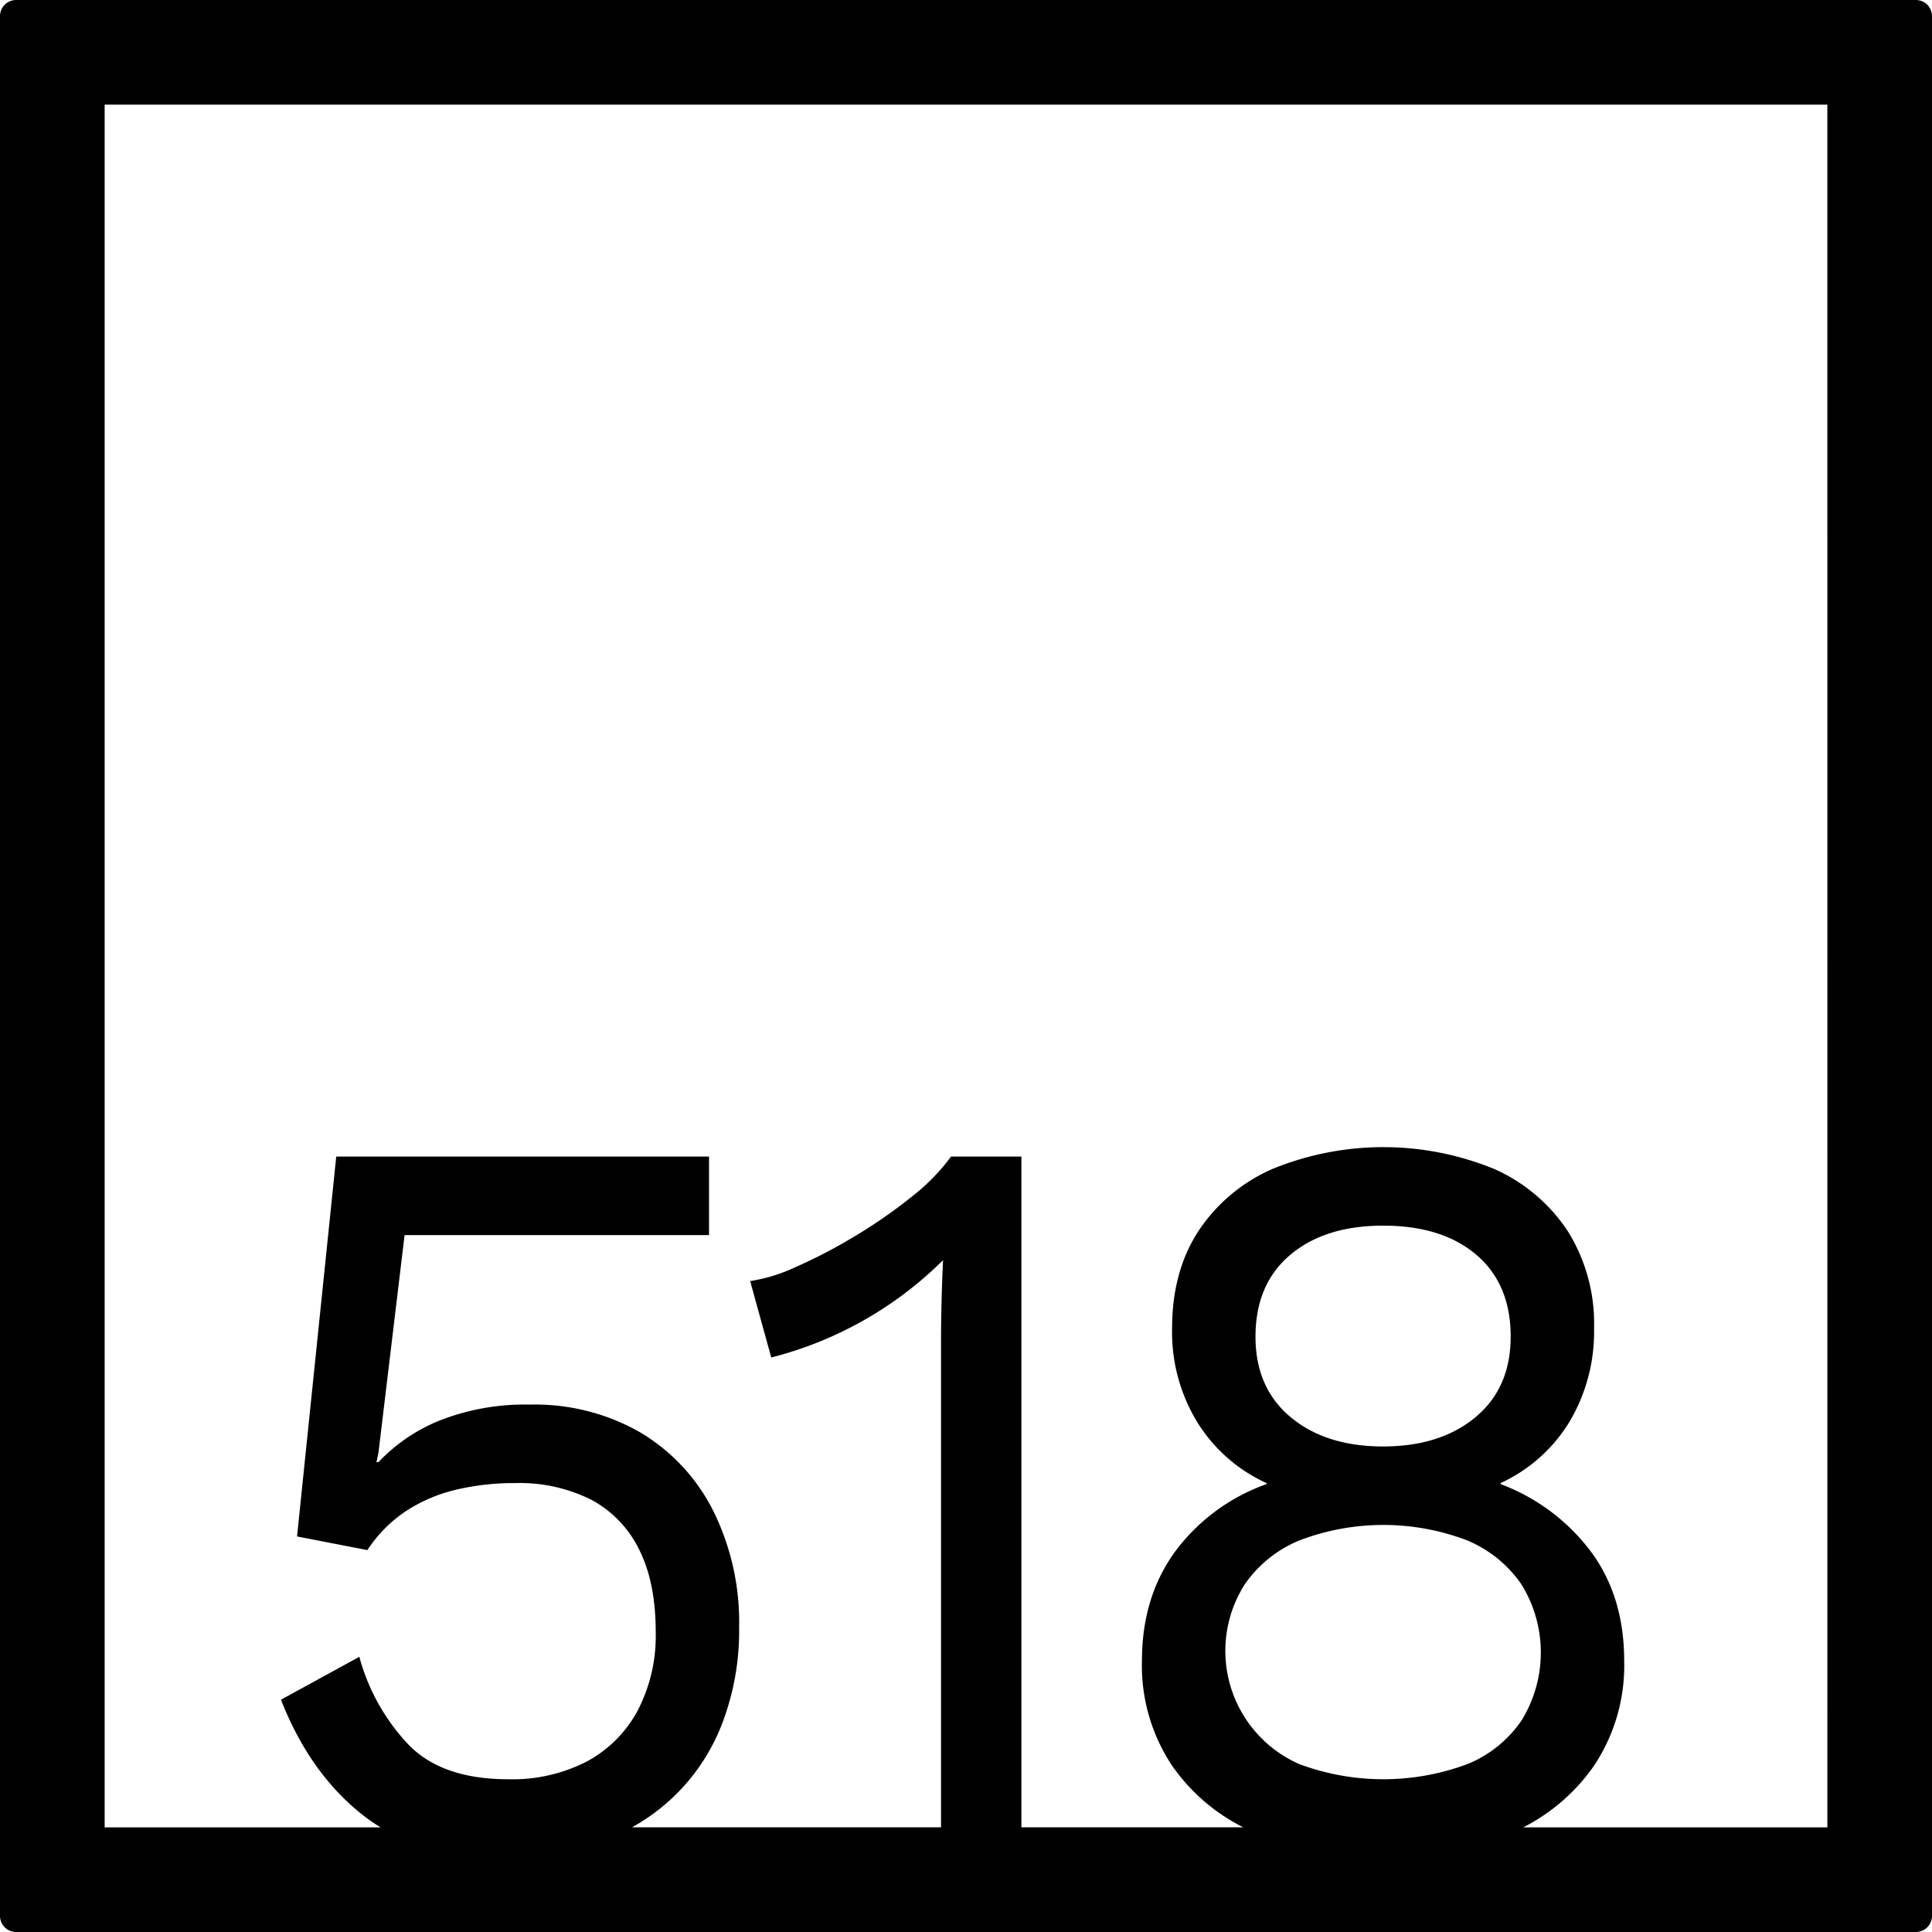 <svg xmlns="http://www.w3.org/2000/svg" width="120mm" height="120mm" viewBox="0 0 340.158 340.157">
  <g id="Zimmernummer">
      <g id="Z-04-518">
        <path fill="#000000" stroke="none" d="M337.323,0H2.835A2.836,2.836,0,0,0,0,2.835V337.323a2.834,2.834,0,0,0,2.835,2.834H337.323a2.834,2.834,0,0,0,2.835-2.834V2.835A2.836,2.836,0,0,0,337.323,0Zm-108.4,271.161a41.426,41.426,0,0,1,29.274,0,21.78,21.78,0,0,1,9.64,7.738,22.769,22.769,0,0,1,.089,23.953,21.156,21.156,0,0,1-9.552,7.738,42.4,42.4,0,0,1-29.628,0A21.772,21.772,0,0,1,219.19,278.9,21.7,21.7,0,0,1,228.919,271.161Zm-7.871-35.836q0-9.211,6.1-14.371t16.361-5.161q10.435,0,16.451,5.161t6.013,14.371q0,9.029-6.19,14.187t-16.274,5.158q-10.082,0-16.273-5.158T221.048,235.325Zm100.684,86.407H268.184a33.78,33.78,0,0,0,12.473-10.864,31.785,31.785,0,0,0,5.307-18.426q0-11.423-5.926-19.346A35.352,35.352,0,0,0,264.207,261.3v-.183a27.773,27.773,0,0,0,12.116-10.78,30.984,30.984,0,0,0,4.334-16.49,30.651,30.651,0,0,0-4.6-17.043,30.137,30.137,0,0,0-12.912-10.963,51.527,51.527,0,0,0-39.179,0,30.016,30.016,0,0,0-13,10.963q-4.6,7.1-4.6,17.043a30.408,30.408,0,0,0,4.511,16.676,27.9,27.9,0,0,0,12.116,10.594v.183a34.29,34.29,0,0,0-16.1,11.885q-5.837,8.016-5.838,19.254a31.785,31.785,0,0,0,5.307,18.426,33.636,33.636,0,0,0,12.54,10.864H179.834v-118.1H167.452a36.7,36.7,0,0,1-7.075,7.186,88.651,88.651,0,0,1-9.993,6.91,90.674,90.674,0,0,1-10.26,5.342,29.74,29.74,0,0,1-8.048,2.488l3.715,13.451a66.007,66.007,0,0,0,30.247-17.136q-.178,3.87-.266,7.462t-.089,6.725v85.671H111.267A35.212,35.212,0,0,0,127.126,303.5a45.5,45.5,0,0,0,3.007-16.952,44.134,44.134,0,0,0-4.6-20.634,33.629,33.629,0,0,0-12.824-13.727A37.252,37.252,0,0,0,93.342,247.3a41.022,41.022,0,0,0-15.832,2.764,30.485,30.485,0,0,0-10.877,7.369h-.355l.355-1.658,4.6-38.324h53.6V203.633H59.2l-6.9,66.883,12.382,2.4a24.118,24.118,0,0,1,6.722-6.819,27.724,27.724,0,0,1,8.756-3.777,44,44,0,0,1,10.524-1.2,28.121,28.121,0,0,1,13.444,2.947,19.719,19.719,0,0,1,8.4,8.752q2.919,5.8,2.919,14.465a28.52,28.52,0,0,1-3.184,13.91,22.039,22.039,0,0,1-8.932,8.937,28.637,28.637,0,0,1-13.886,3.131q-11.5,0-17.423-5.988a36.207,36.207,0,0,1-8.756-15.568l-13.8,7.554q5.129,13.085,14.593,20.451a30.508,30.508,0,0,0,2.952,2.021H18.425V18.425H321.732Z"/>
      </g>
    </g>
</svg>
